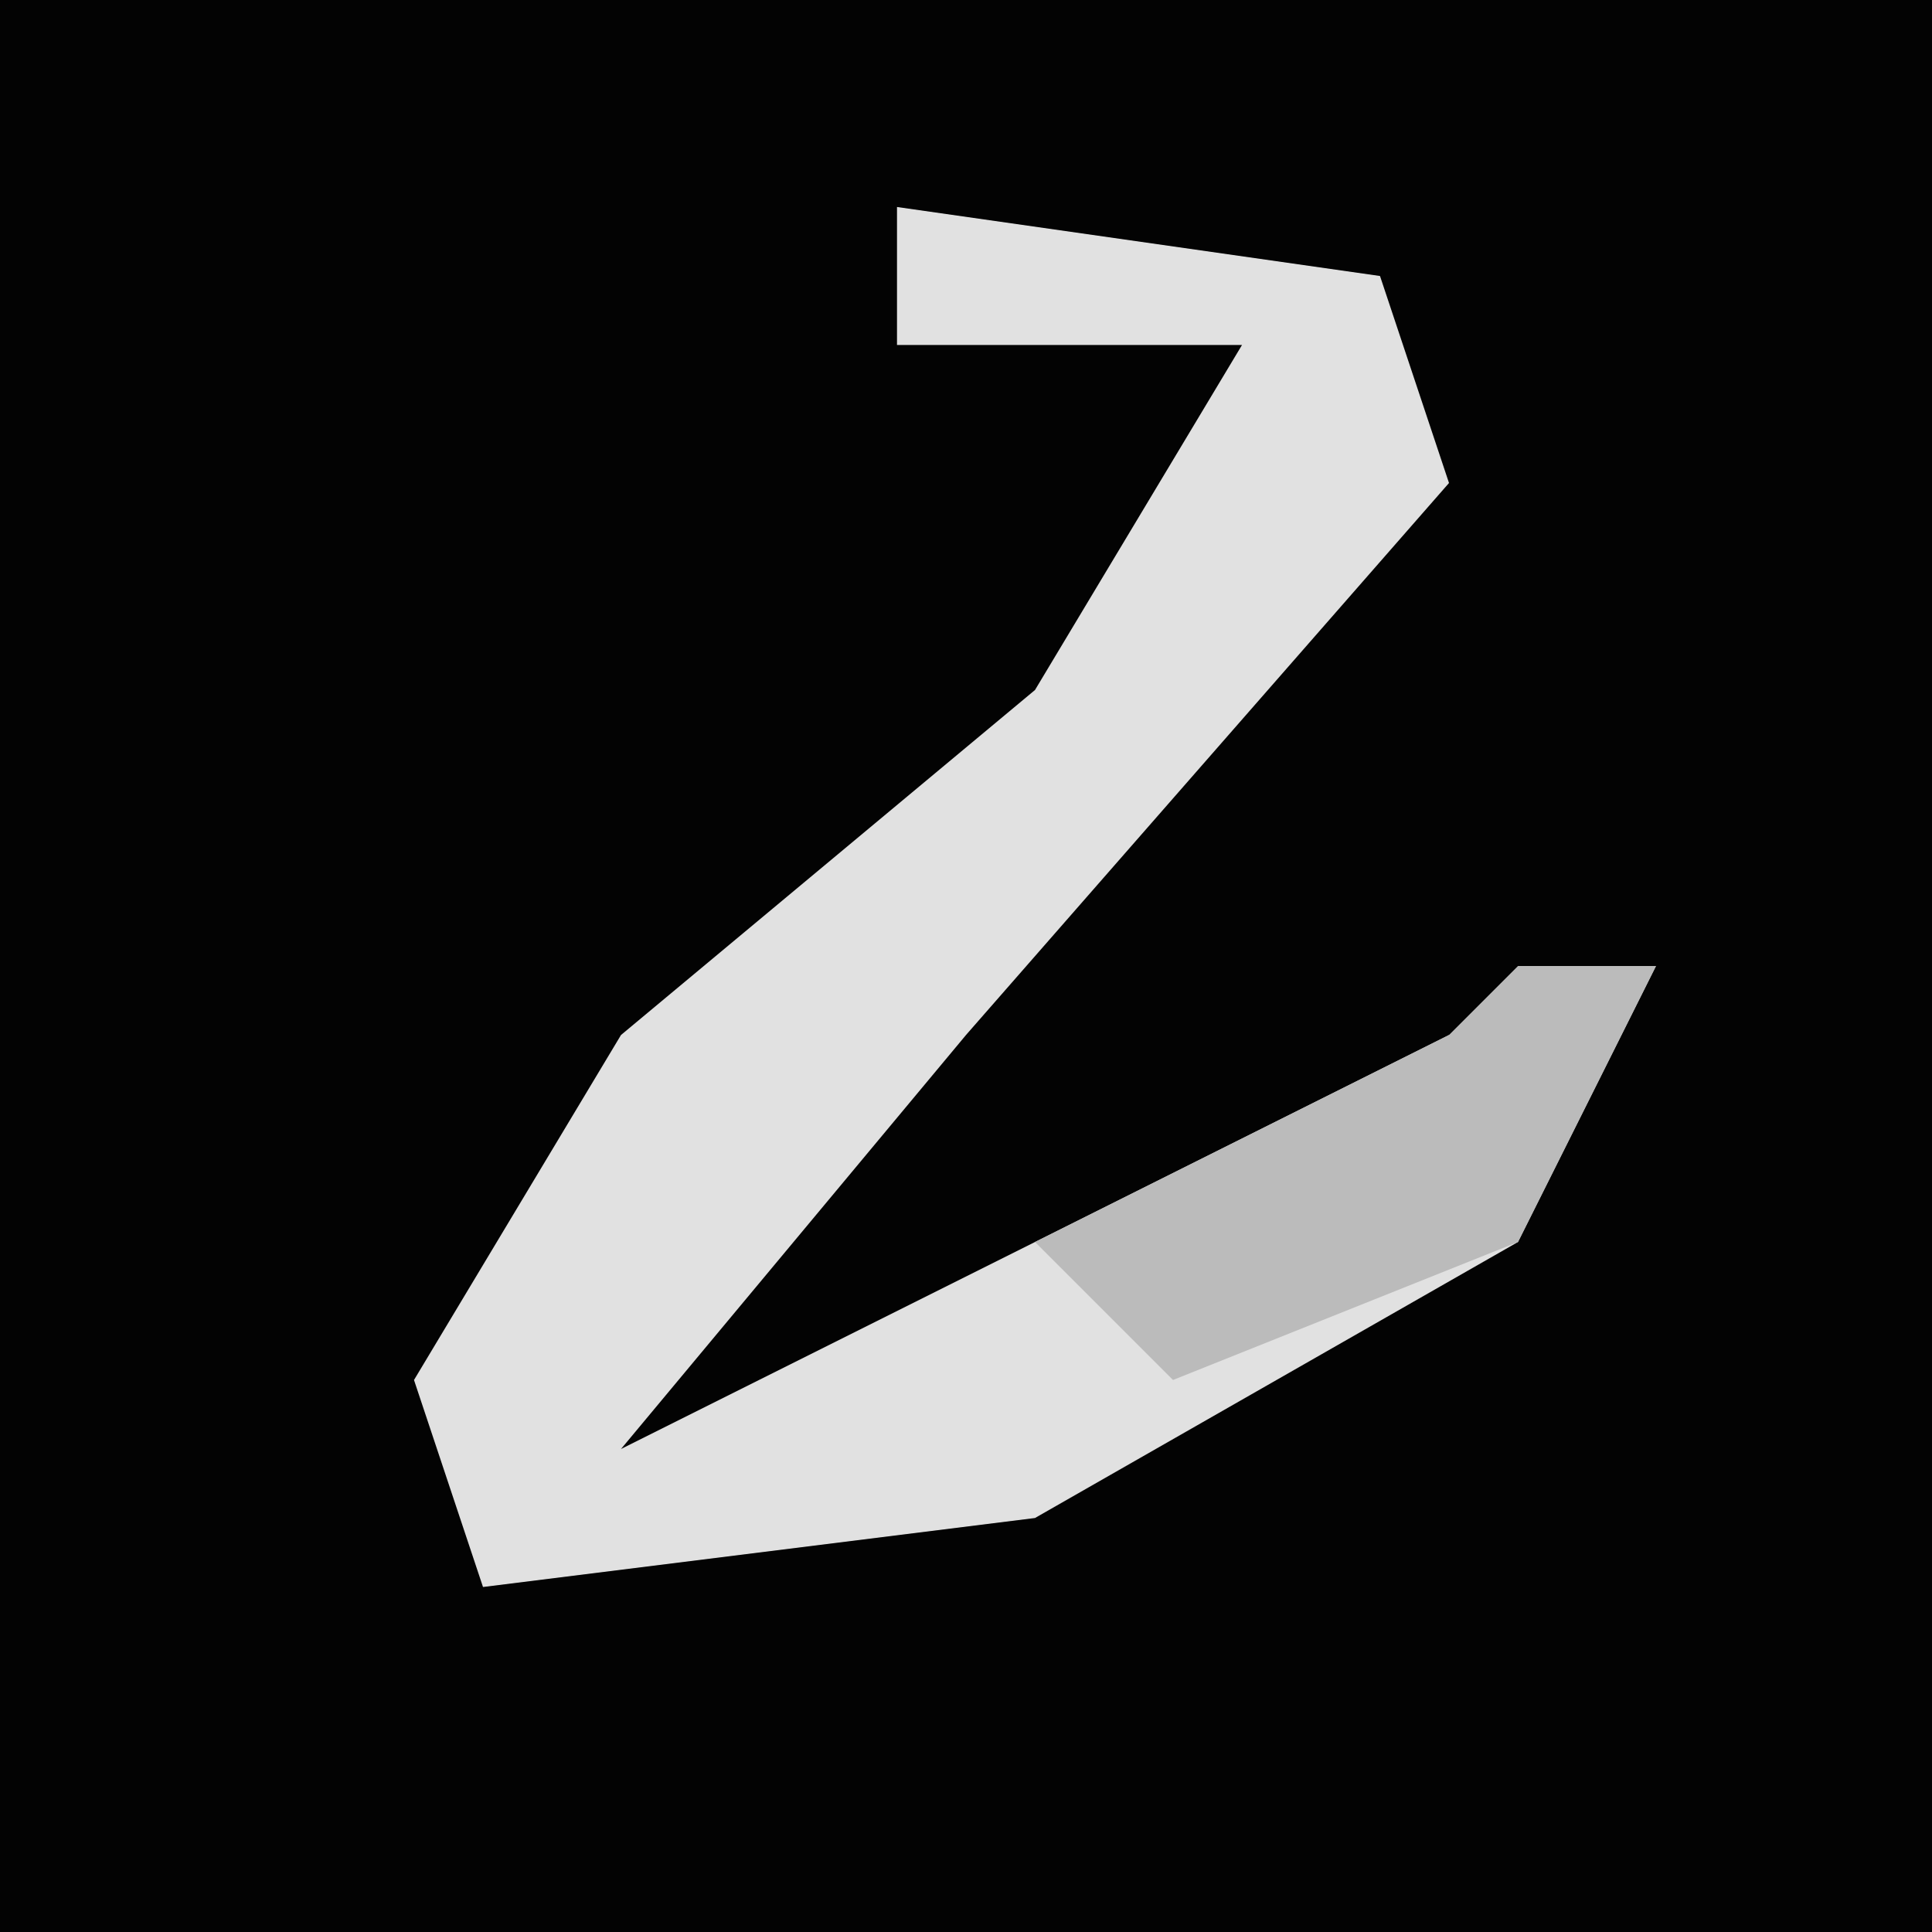 <?xml version="1.0" encoding="UTF-8"?>
<svg version="1.1" xmlns="http://www.w3.org/2000/svg" width="28" height="28">
<path d="M0,0 L28,0 L28,28 L0,28 Z " fill="#030303" transform="translate(0,0)"/>
<path d="M0,0 L7,1 L8,4 L1,12 L-4,18 L8,12 L11,11 L9,15 L2,19 L-6,20 L-7,17 L-4,12 L2,7 L5,2 L0,2 Z " fill="#E1E1E1" transform="translate(13,3)"/>
<path d="M0,0 L2,0 L0,4 L-5,6 L-7,4 L-1,1 Z " fill="#BBBBBB" transform="translate(22,14)"/>
</svg>
